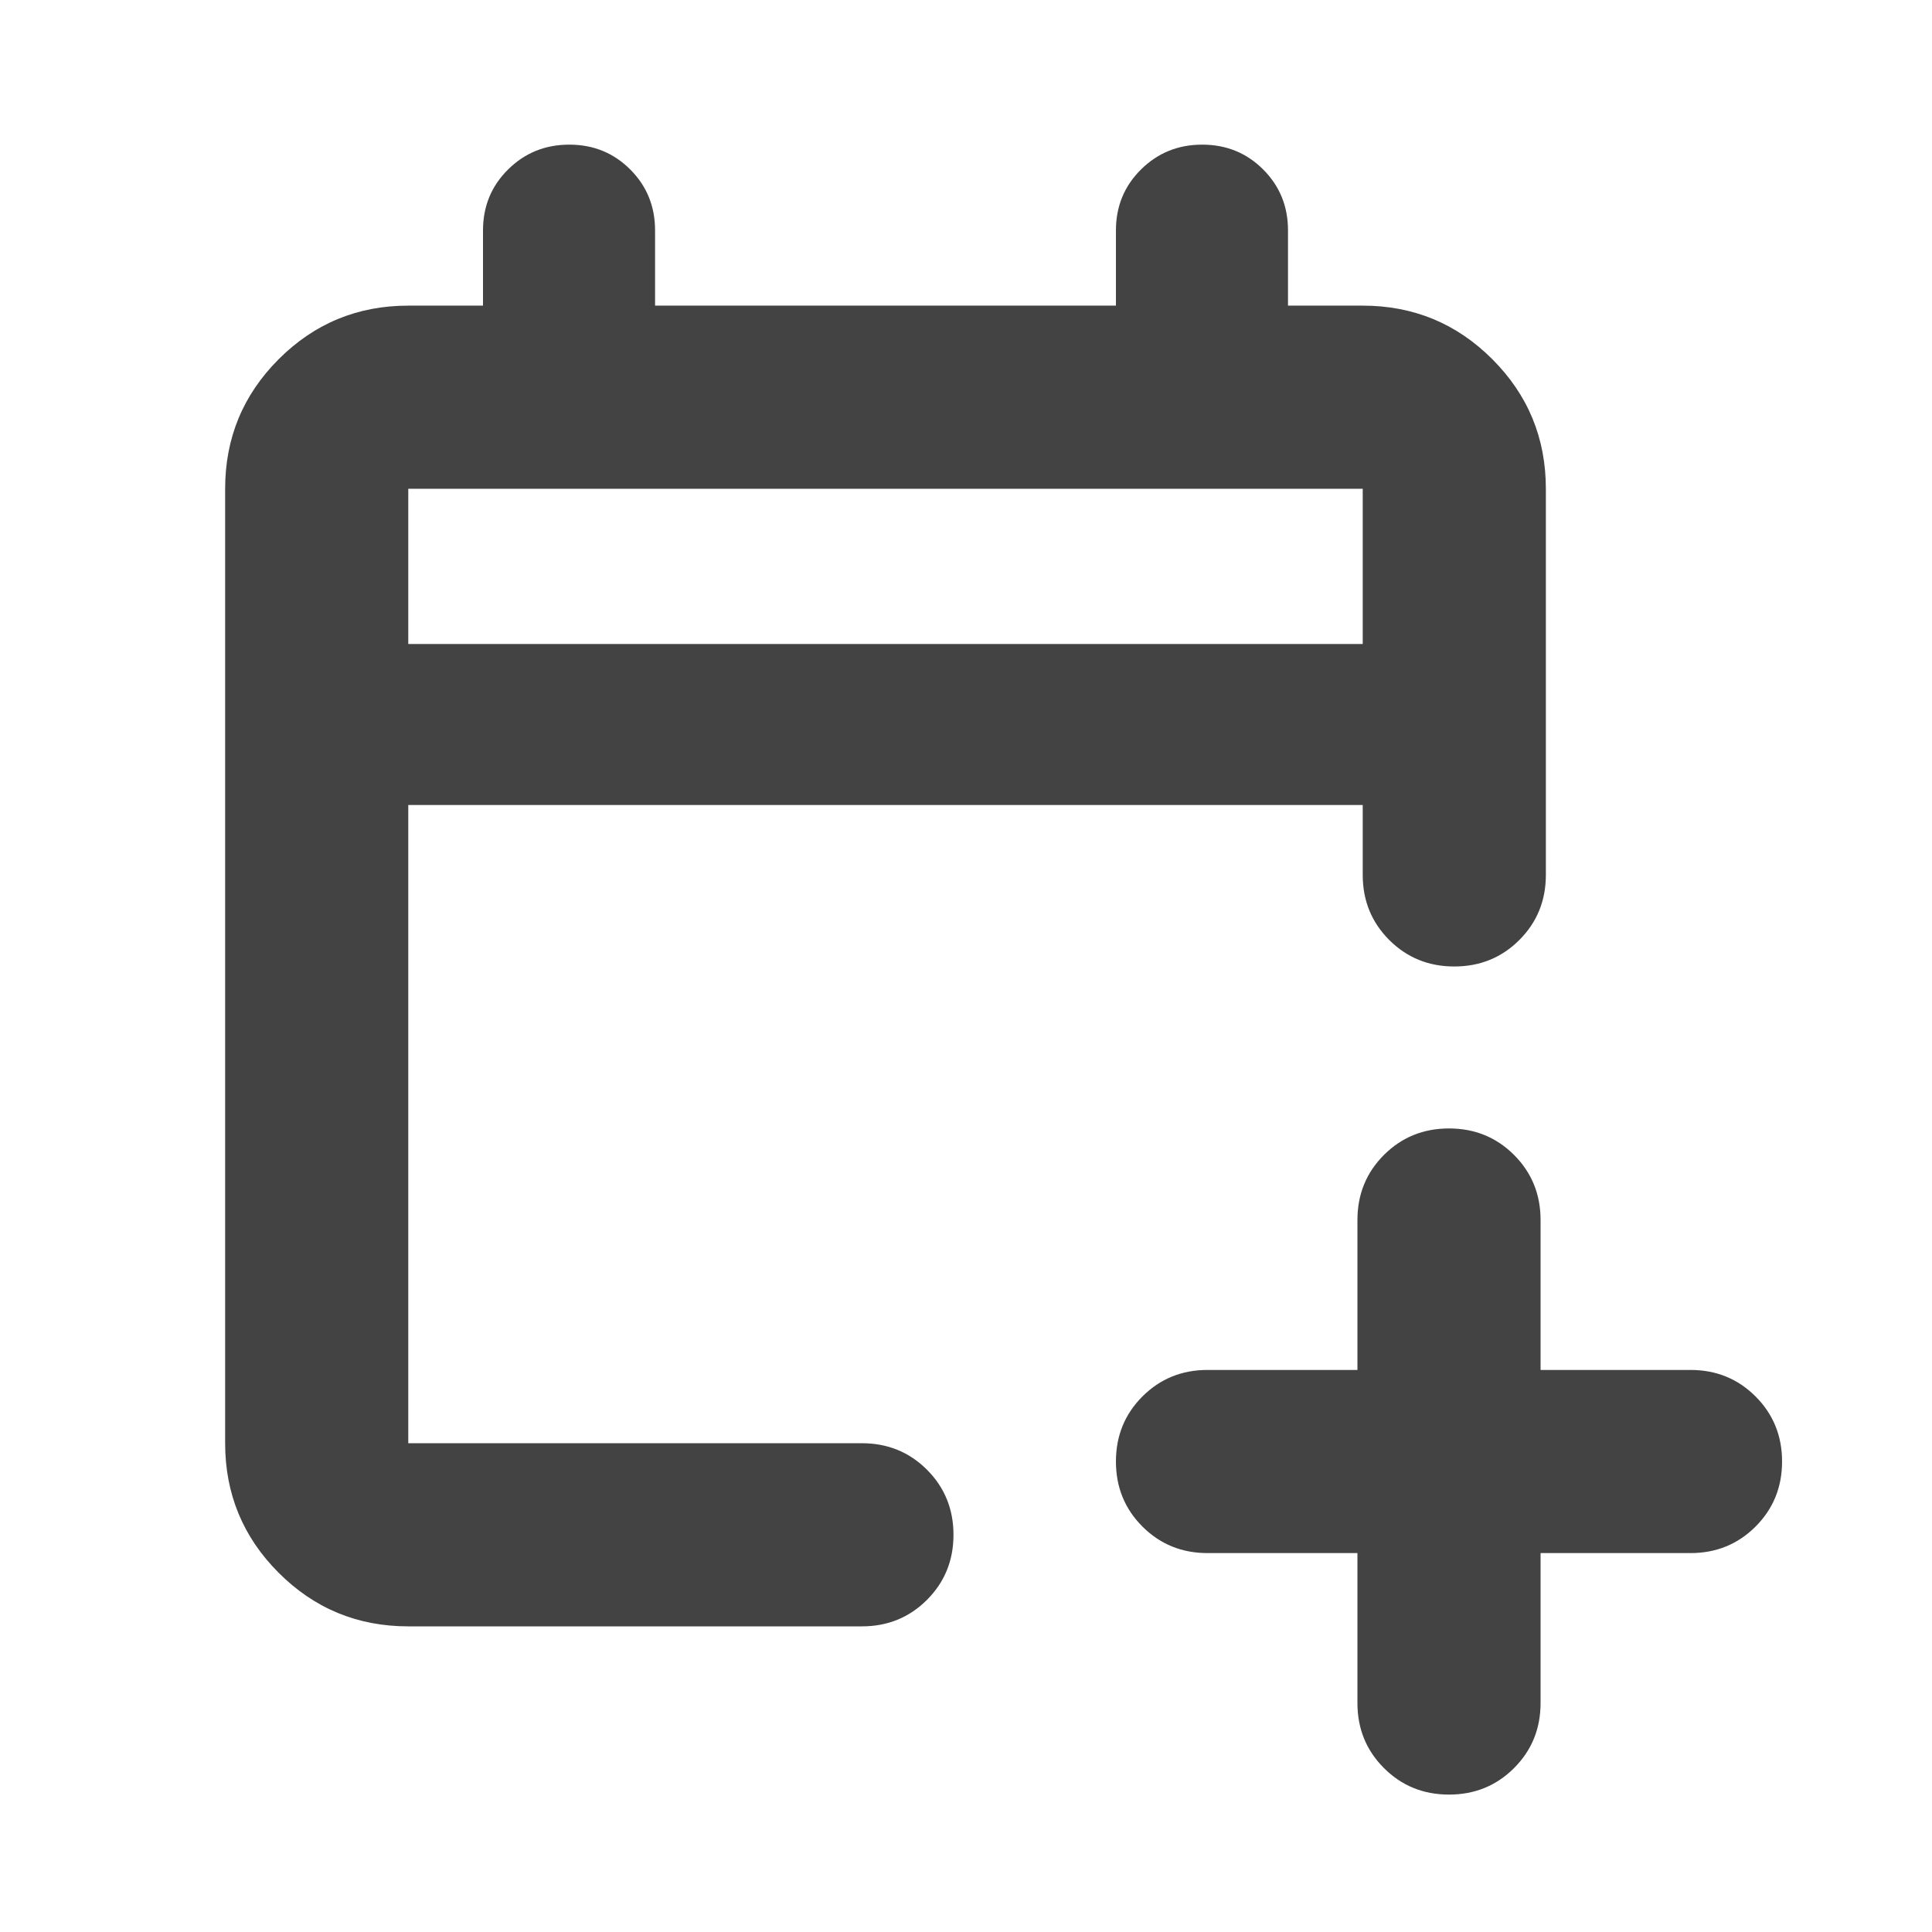 <svg xmlns="http://www.w3.org/2000/svg" height="24px" viewBox="0 -960 960 960" width="24px" fill="#434343"><path d="M674.5-188.28H600q-19.15 0-32.33-13.18-13.17-13.17-13.17-32.32t13.17-32.33q13.18-13.17 32.33-13.17h74.5v-74.5q0-19.15 13.17-32.33 13.18-13.17 32.33-13.17t32.33 13.17q13.17 13.18 13.17 32.33v74.5H840q19.15 0 32.33 13.17 13.17 13.18 13.17 32.33t-13.17 32.32q-13.18 13.18-32.33 13.18h-74.5v74.5q0 19.15-13.17 32.32Q739.15-68.28 720-68.28t-32.33-13.18q-13.17-13.17-13.17-32.32v-74.5Zm-471.63 36.41q-37.78 0-64.39-26.61t-26.61-64.39v-474.26q0-37.78 26.61-64.39t64.39-26.61H240v-37.37q0-17.96 12.46-30.29 12.45-12.34 30.41-12.34t30.29 12.34q12.34 12.33 12.34 30.29v37.37h229v-37.37q0-17.96 12.46-30.29 12.45-12.34 30.41-12.34t30.29 12.34Q640-863.46 640-845.5v37.37h37.13q37.78 0 64.39 26.61t26.61 64.39v191.87q0 19.15-13.17 32.33-13.18 13.17-32.33 13.17t-32.33-13.17q-13.17-13.18-13.17-32.33V-560H202.87v317.13h225.41q19.15 0 32.33 13.17 13.17 13.18 13.17 32.33t-13.17 32.33q-13.18 13.17-32.33 13.17H202.87Zm0-488.13h474.26v-77.13H202.87V-640Zm0 0v-77.13V-640Z"/></svg>